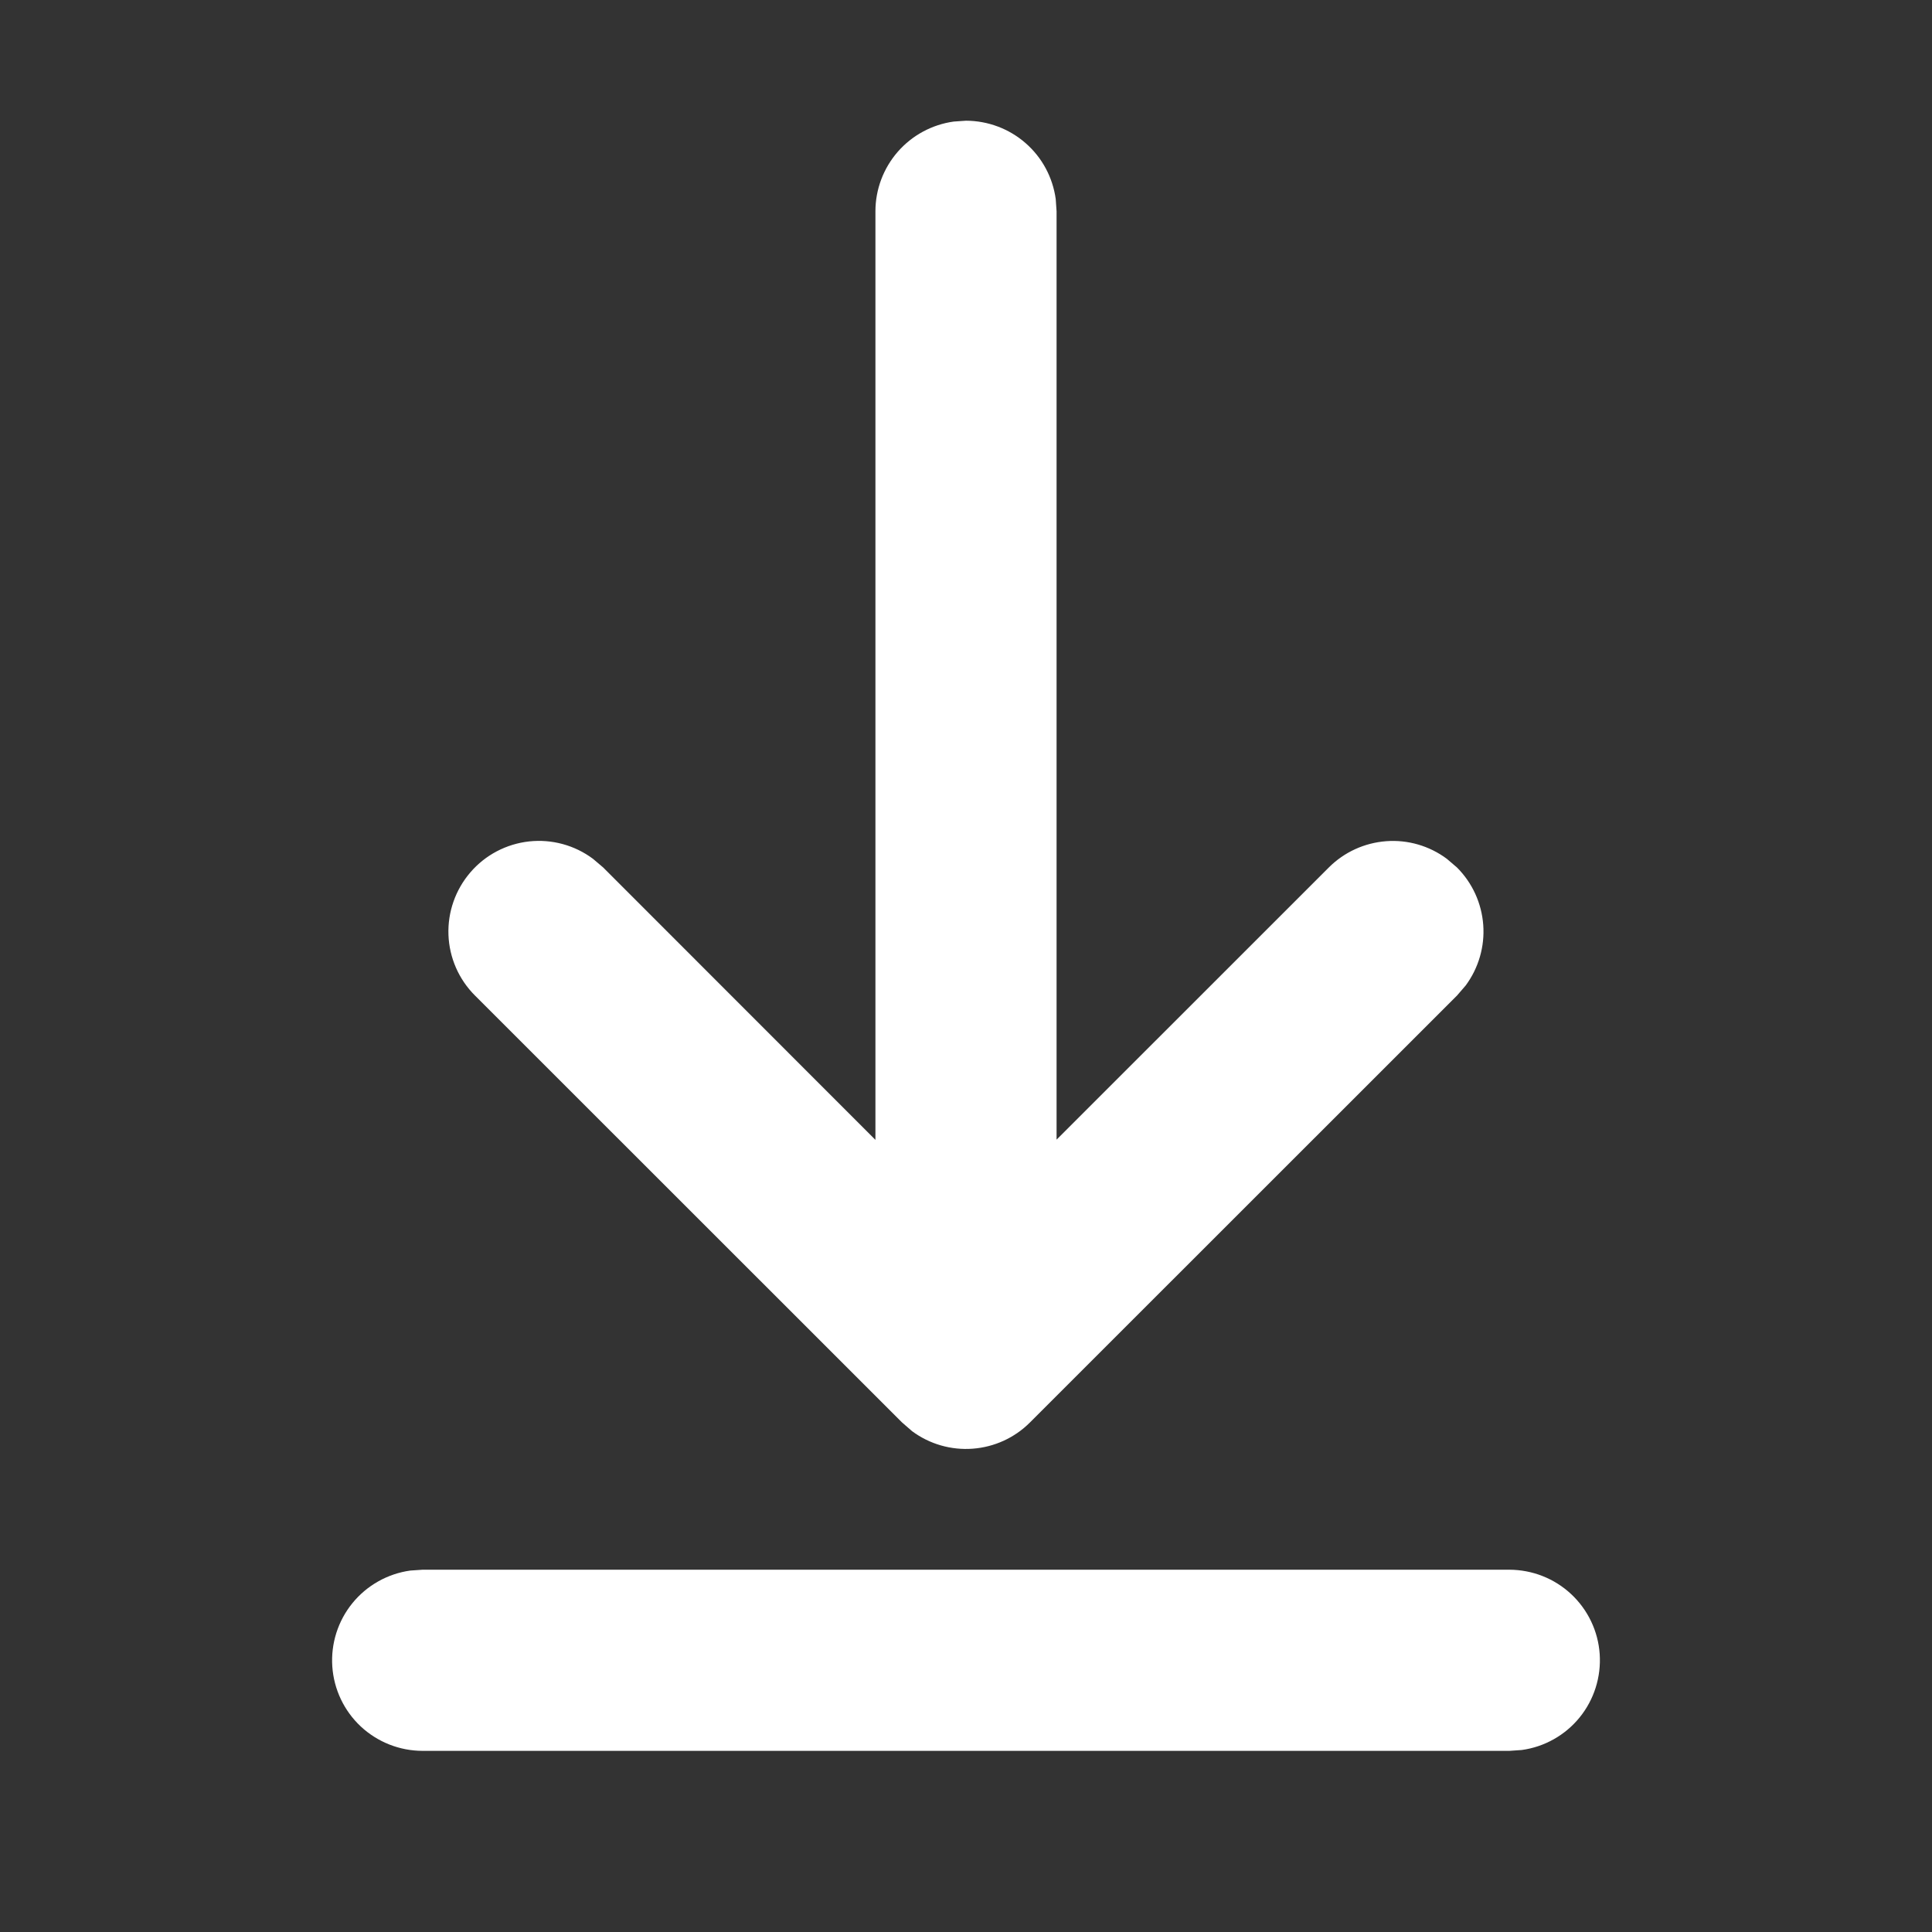 <svg width="25" height="25" viewBox="0 0 25 25" fill="none" xmlns="http://www.w3.org/2000/svg">
<rect x="0" y="0" width="25" height="25" fill="#333333" stroke="none"/>
<path d="M5.469 20.312H19.531C19.828 20.313 20.114 20.425 20.331 20.628C20.548 20.831 20.68 21.108 20.7 21.404C20.72 21.701 20.627 21.994 20.44 22.224C20.253 22.454 19.985 22.605 19.691 22.645L19.531 22.656H5.469C5.172 22.656 4.886 22.543 4.669 22.341C4.452 22.138 4.32 21.86 4.3 21.564C4.28 21.268 4.373 20.975 4.56 20.745C4.747 20.515 5.015 20.364 5.309 20.323L5.469 20.312H19.531H5.469ZM12.341 1.573L12.5 1.562C12.783 1.563 13.057 1.665 13.27 1.851C13.484 2.037 13.622 2.294 13.661 2.575L13.672 2.734V14.747L17.195 11.225C17.394 11.026 17.657 10.906 17.938 10.885C18.218 10.864 18.496 10.945 18.722 11.113L18.853 11.225C19.052 11.424 19.172 11.687 19.193 11.967C19.214 12.248 19.133 12.526 18.966 12.752L18.853 12.883L13.328 18.406C13.13 18.605 12.867 18.725 12.587 18.746C12.307 18.767 12.029 18.687 11.803 18.52L11.672 18.406L6.147 12.883C5.937 12.674 5.814 12.393 5.803 12.097C5.792 11.801 5.894 11.512 6.087 11.288C6.28 11.063 6.551 10.921 6.846 10.888C7.14 10.856 7.436 10.936 7.673 11.113L7.805 11.225L11.328 14.75V2.734C11.328 2.451 11.431 2.178 11.617 1.964C11.803 1.751 12.06 1.612 12.341 1.573L12.5 1.562L12.341 1.573Z" fill="white"/>
</svg>
